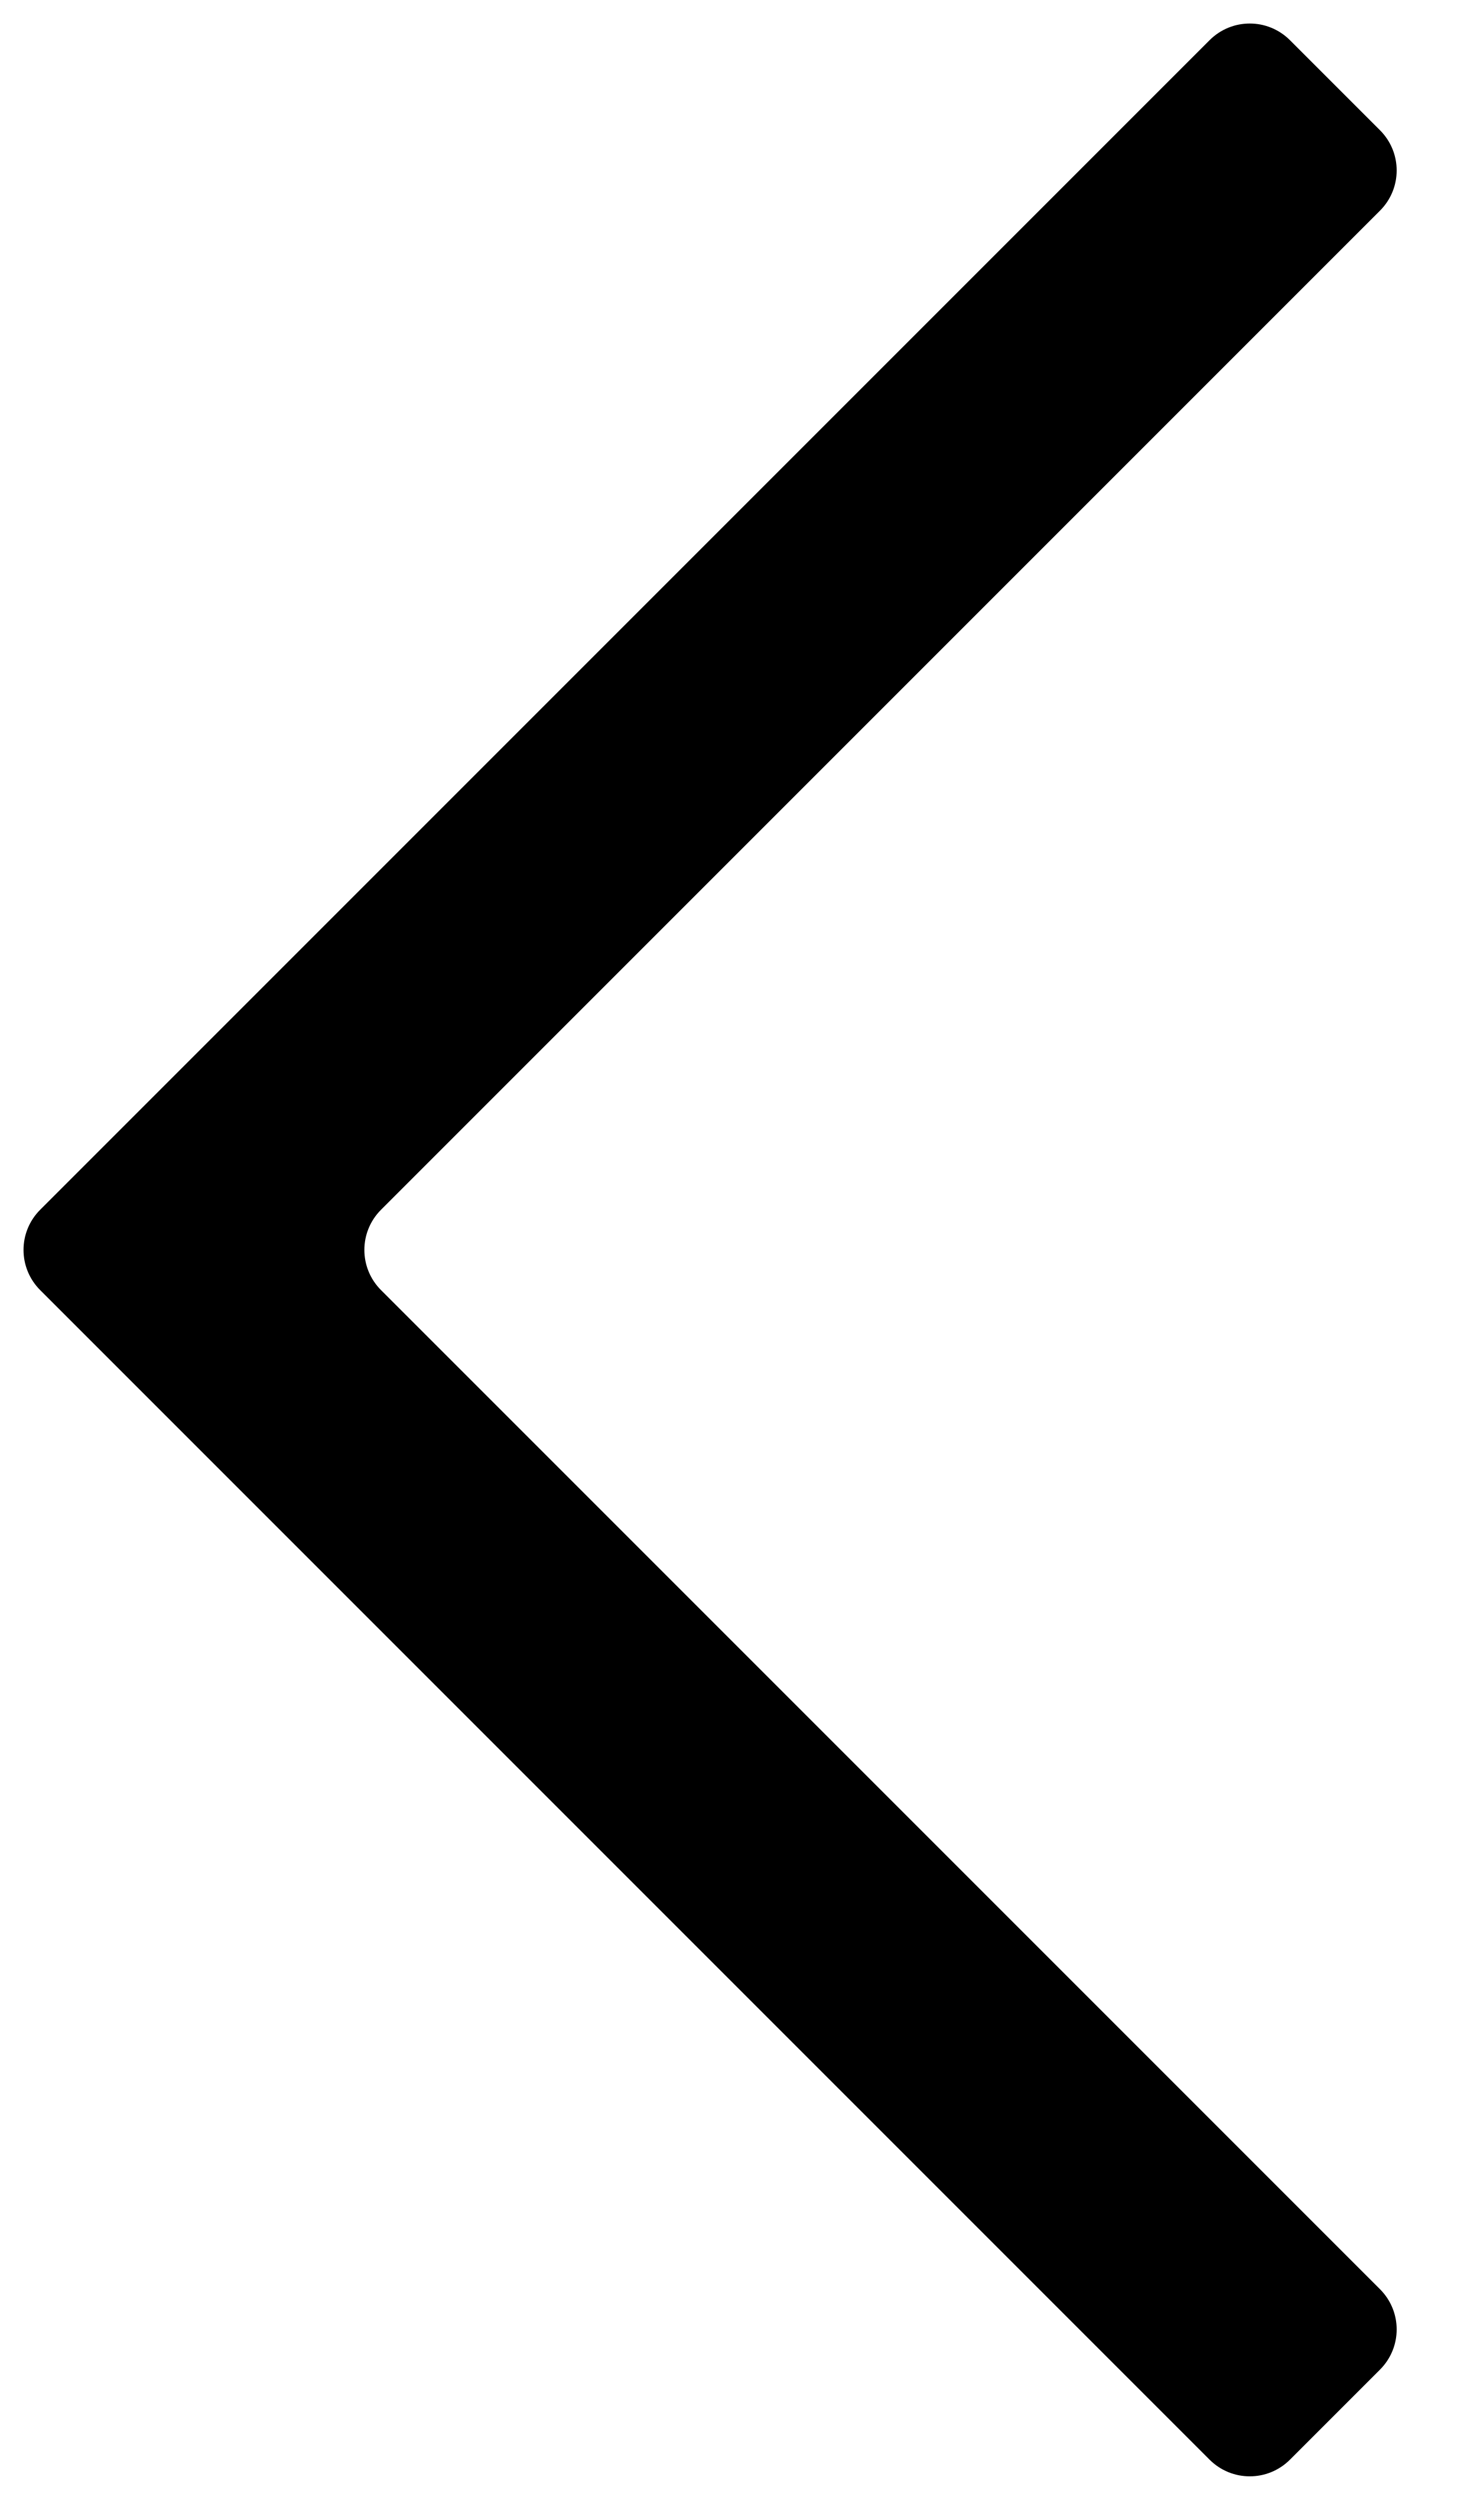 <svg width="13" height="22" viewBox="0 0 13 22" xmlns="http://www.w3.org/2000/svg">
<path d="M10.646 0.354C10.842 0.158 11.158 0.158 11.354 0.354L12.146 1.146C12.342 1.342 12.342 1.658 12.146 1.854L3.354 10.646C3.158 10.842 3.158 11.158 3.354 11.354L12.146 20.146C12.342 20.342 12.342 20.658 12.146 20.854L11.354 21.646C11.158 21.842 10.842 21.842 10.646 21.646L0.354 11.354C0.158 11.158 0.158 10.842 0.354 10.646L10.646 0.354Z"/>
</svg>
